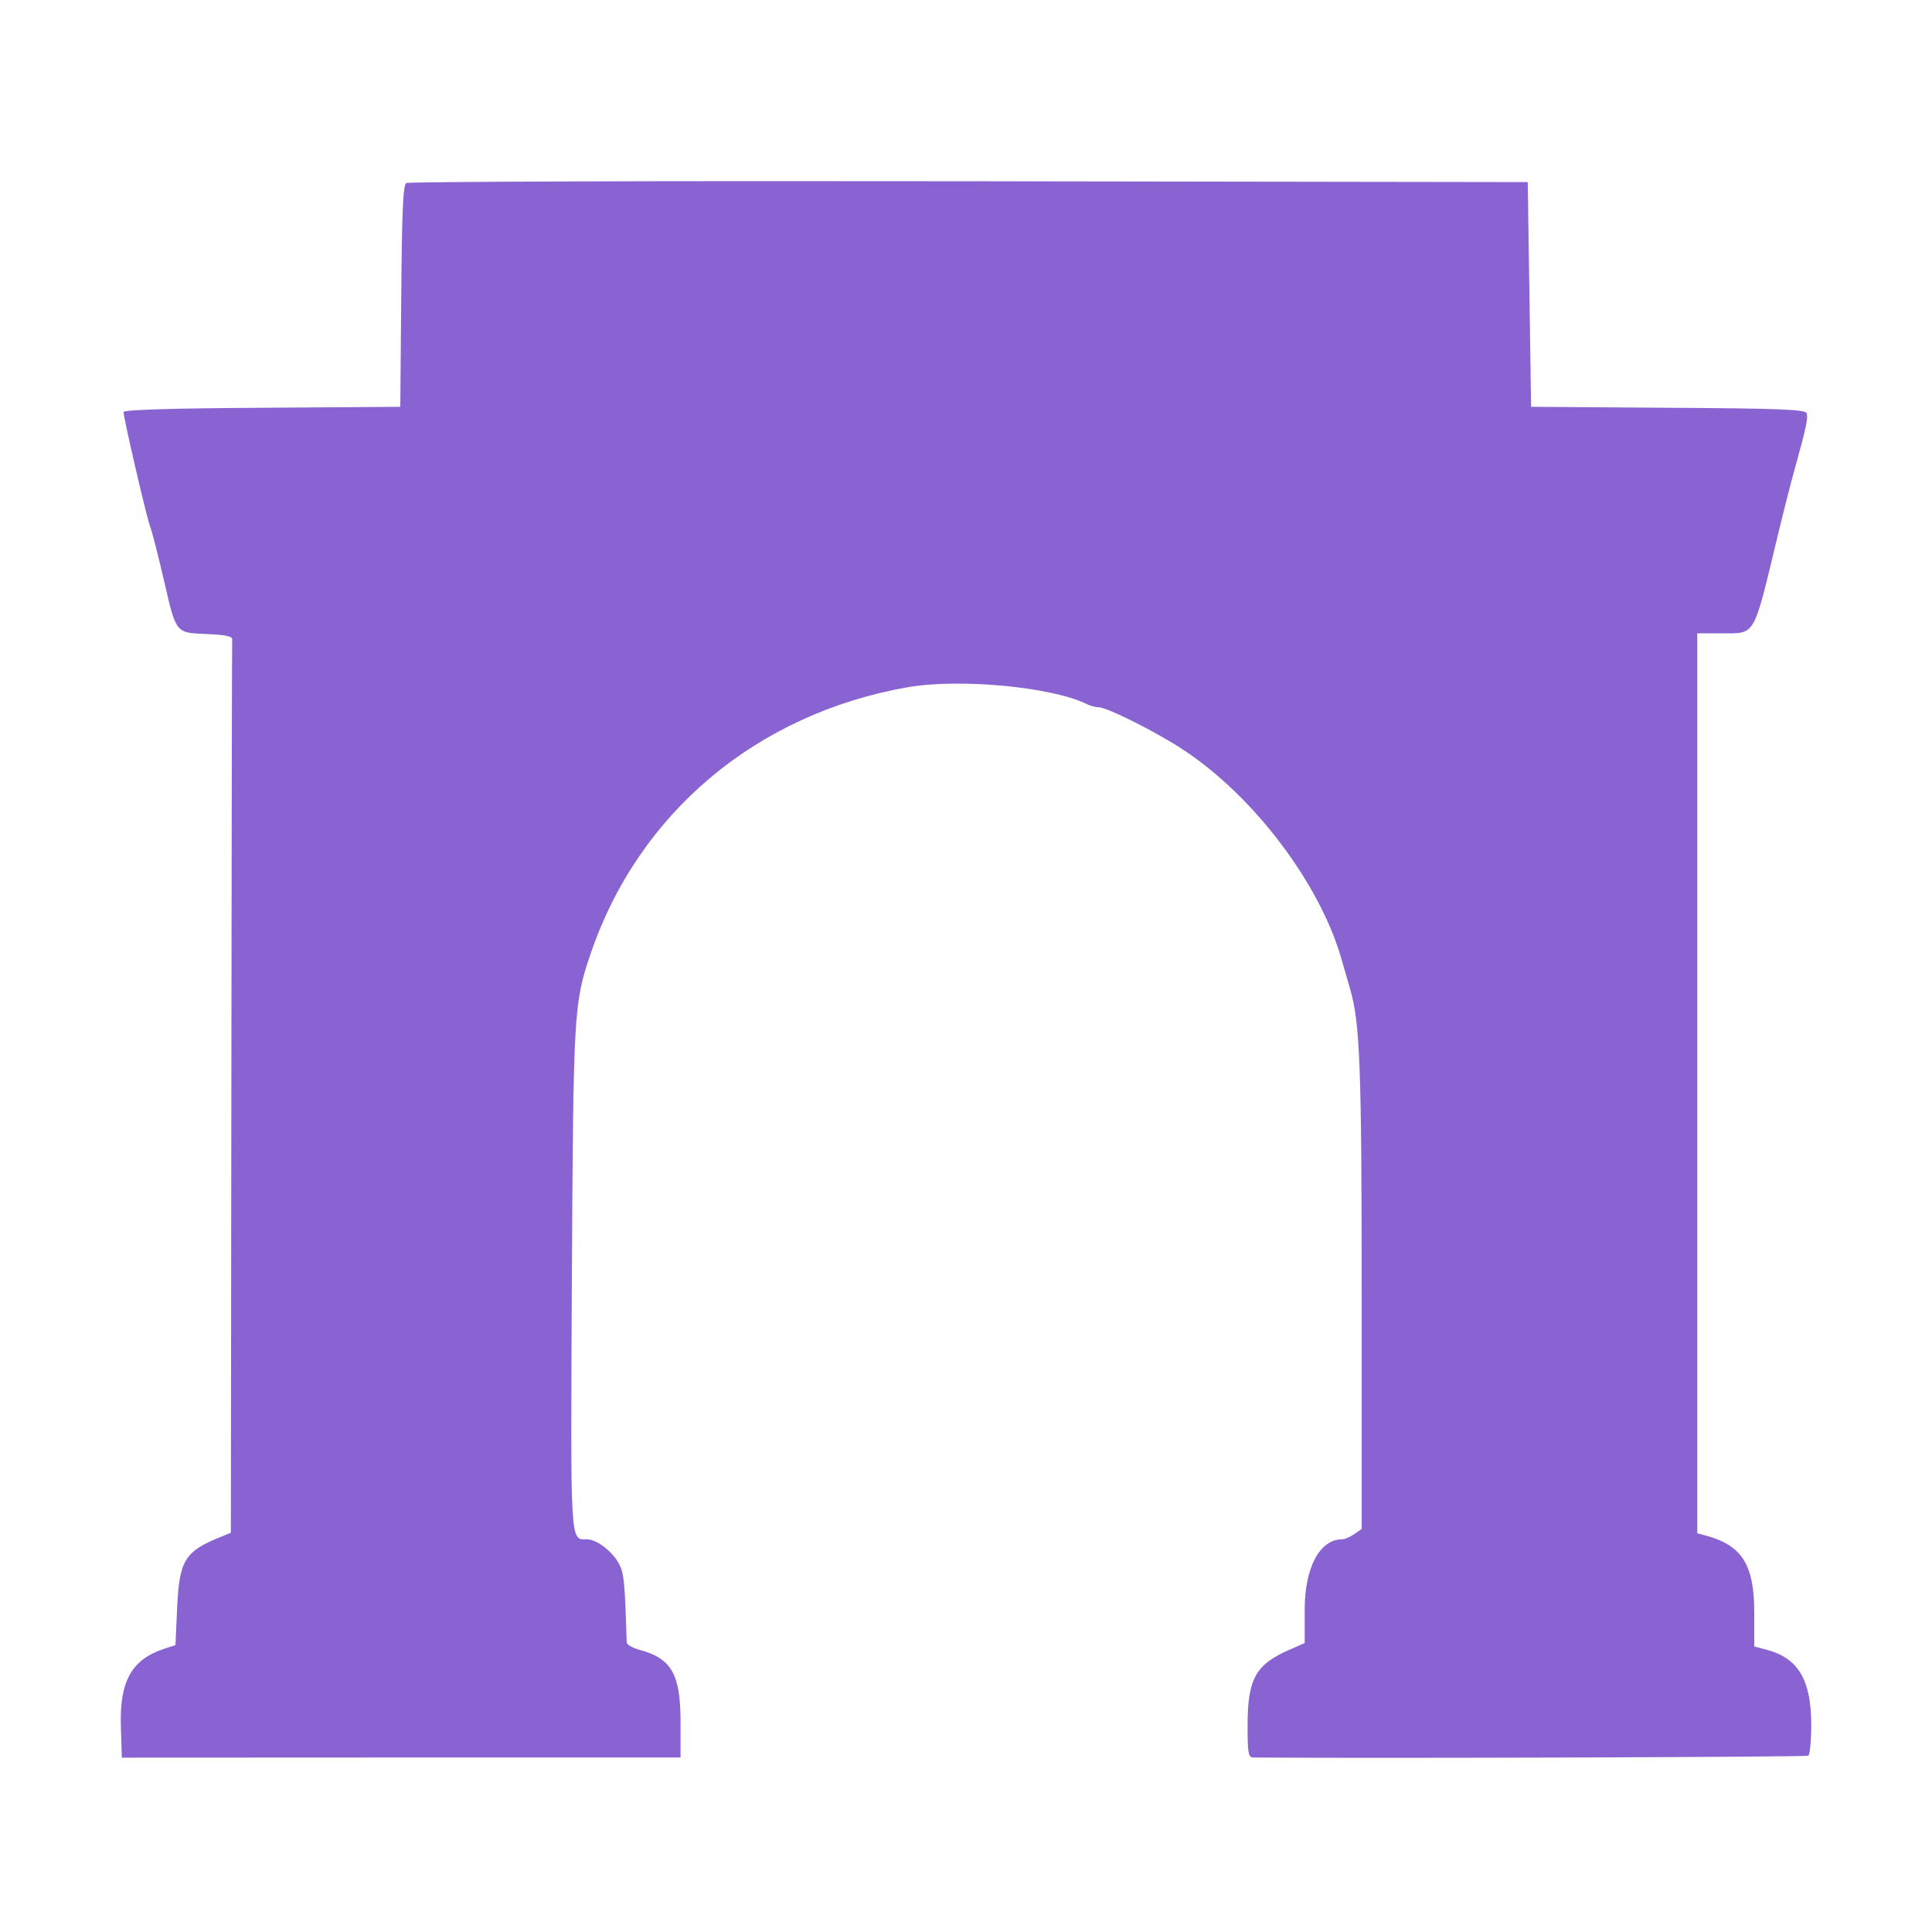 <svg width="16" height="16" viewBox="0 0 16 16" fill="none" xmlns="http://www.w3.org/2000/svg">
<path fill-rule="evenodd" clip-rule="evenodd" d="M3.364 1.516C3.338 1.533 3.328 1.764 3.323 2.454L3.315 3.369L2.169 3.377C1.422 3.381 1.023 3.394 1.023 3.412C1.023 3.461 1.217 4.298 1.244 4.363C1.258 4.397 1.309 4.597 1.358 4.807C1.461 5.252 1.451 5.24 1.719 5.251C1.863 5.257 1.925 5.27 1.923 5.294C1.921 5.313 1.918 6.986 1.916 9.011L1.912 12.694L1.835 12.725C1.53 12.847 1.485 12.919 1.467 13.316L1.453 13.624L1.364 13.653C1.092 13.741 0.99 13.92 1.001 14.292L1.009 14.556L3.225 14.555C4.444 14.555 5.485 14.555 5.538 14.555L5.636 14.555V14.261C5.636 13.866 5.562 13.735 5.299 13.664C5.239 13.648 5.191 13.62 5.19 13.602C5.175 13.1 5.168 13.032 5.127 12.952C5.073 12.849 4.942 12.748 4.862 12.748C4.72 12.748 4.725 12.824 4.736 10.59C4.748 8.375 4.752 8.309 4.891 7.899C5.287 6.734 6.263 5.913 7.513 5.692C7.944 5.616 8.716 5.688 9.005 5.833C9.031 5.846 9.073 5.857 9.097 5.857C9.168 5.857 9.579 6.063 9.805 6.213C10.386 6.597 10.932 7.32 11.109 7.941C11.129 8.01 11.161 8.122 11.181 8.191C11.263 8.467 11.277 8.845 11.277 10.739L11.277 12.662L11.215 12.705C11.181 12.729 11.135 12.748 11.114 12.748C10.929 12.748 10.805 12.983 10.805 13.329V13.607L10.673 13.665C10.397 13.787 10.332 13.906 10.332 14.29C10.332 14.523 10.338 14.555 10.381 14.555C11.503 14.563 14.956 14.551 14.975 14.54C14.989 14.531 15 14.415 15 14.282C14.999 13.913 14.893 13.734 14.636 13.664L14.528 13.635L14.528 13.352C14.527 12.952 14.425 12.794 14.113 12.713L14.056 12.698V8.972V5.245L14.257 5.245C14.543 5.244 14.517 5.29 14.725 4.425C14.769 4.242 14.831 3.998 14.863 3.884C14.959 3.539 14.976 3.459 14.961 3.421C14.95 3.391 14.722 3.382 13.814 3.377L12.68 3.369L12.666 2.438L12.652 1.508L8.026 1.501C5.481 1.497 3.383 1.504 3.364 1.516Z" fill="#8A63D2"/>
</svg>
